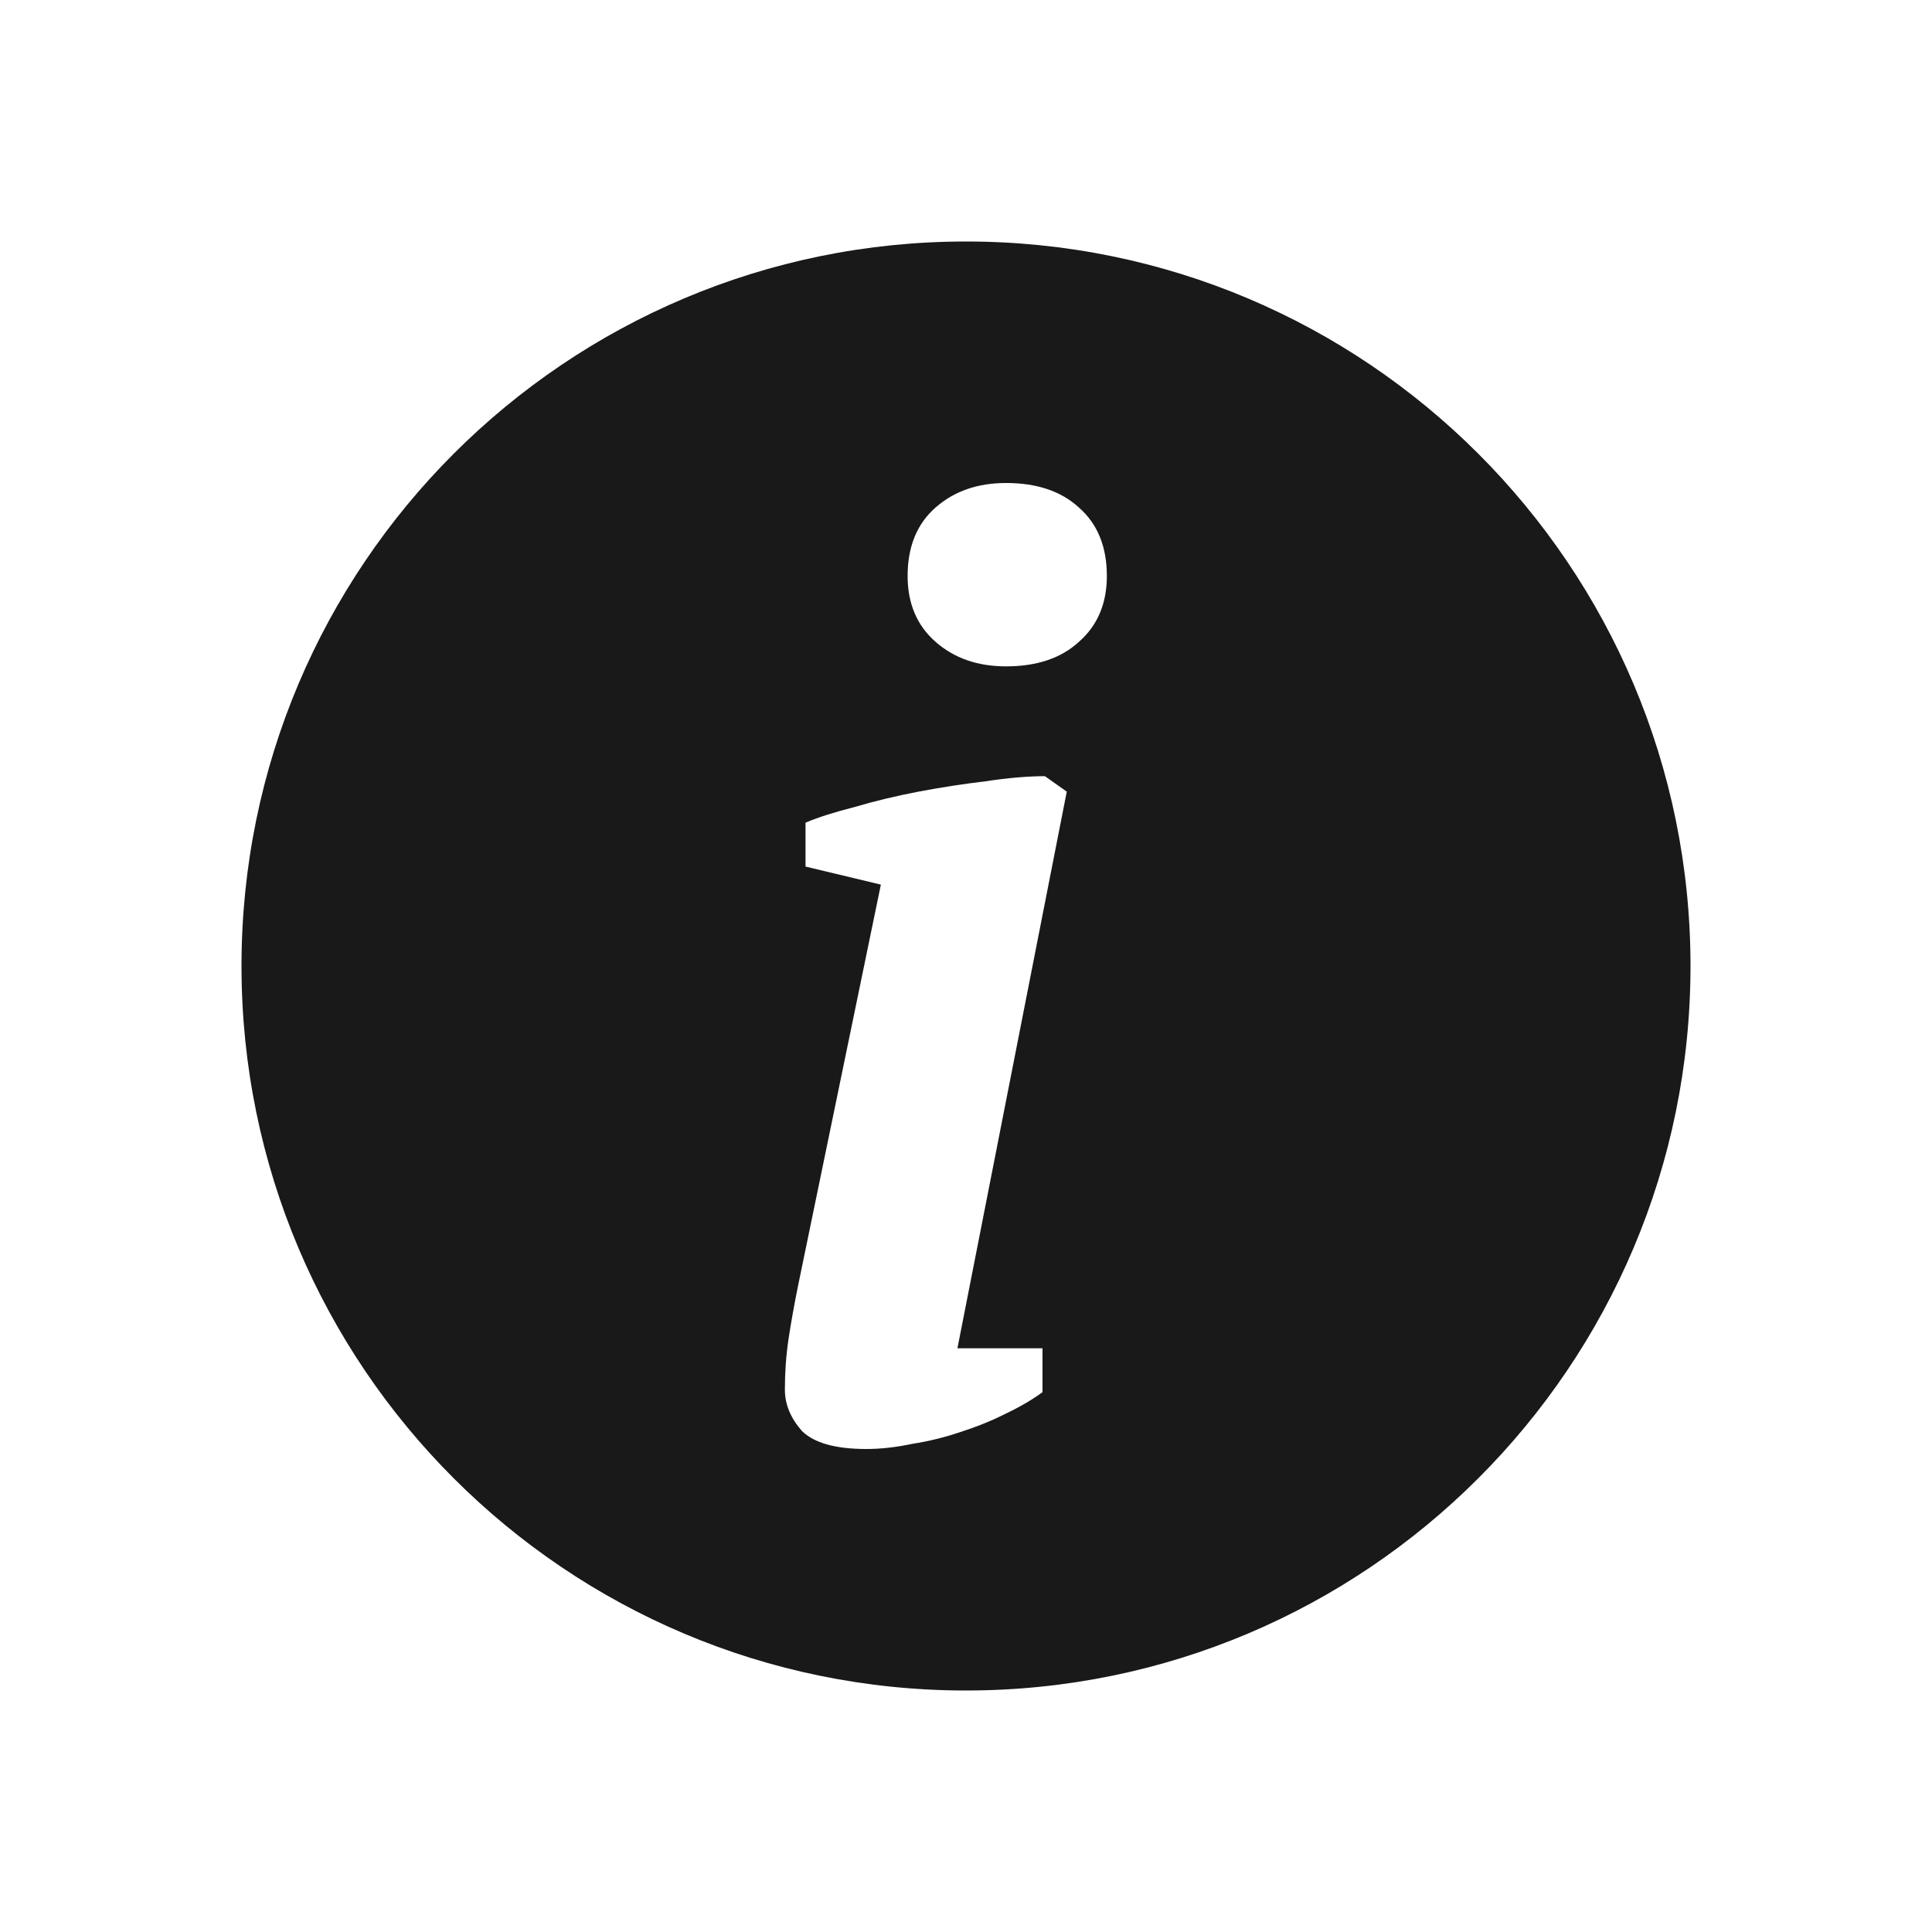 <svg width="32" height="32" viewBox="0 0 32 32" fill="none" xmlns="http://www.w3.org/2000/svg">
<path opacity="0.9" fill-rule="evenodd" clip-rule="evenodd" d="M4 16C4 9.373 9.373 4 16 4C22.627 4 28 9.373 28 16C28 22.627 22.627 28 16 28C9.373 28 4 22.627 4 16ZM13.342 13.626V14.353L14.59 14.652L13.221 21.283C13.154 21.611 13.101 21.911 13.06 22.182C13.02 22.453 13 22.731 13 23.016C13 23.259 13.094 23.487 13.282 23.701C13.483 23.9 13.839 24 14.348 24C14.59 24 14.845 23.971 15.113 23.914C15.382 23.872 15.643 23.808 15.898 23.722C16.166 23.636 16.415 23.537 16.643 23.422C16.884 23.308 17.092 23.187 17.267 23.059V22.332H15.858L17.669 13.112L17.307 12.856C17.025 12.856 16.696 12.884 16.321 12.941C15.959 12.984 15.589 13.041 15.214 13.112C14.838 13.184 14.483 13.269 14.147 13.369C13.812 13.454 13.543 13.54 13.342 13.626ZM15.496 8.406C15.187 8.677 15.033 9.055 15.033 9.54C15.033 9.996 15.187 10.36 15.496 10.631C15.804 10.902 16.193 11.037 16.663 11.037C17.173 11.037 17.575 10.902 17.87 10.631C18.179 10.36 18.333 9.996 18.333 9.54C18.333 9.055 18.179 8.677 17.87 8.406C17.575 8.135 17.173 8 16.663 8C16.193 8 15.804 8.135 15.496 8.406Z" fill="black"/>
</svg>
